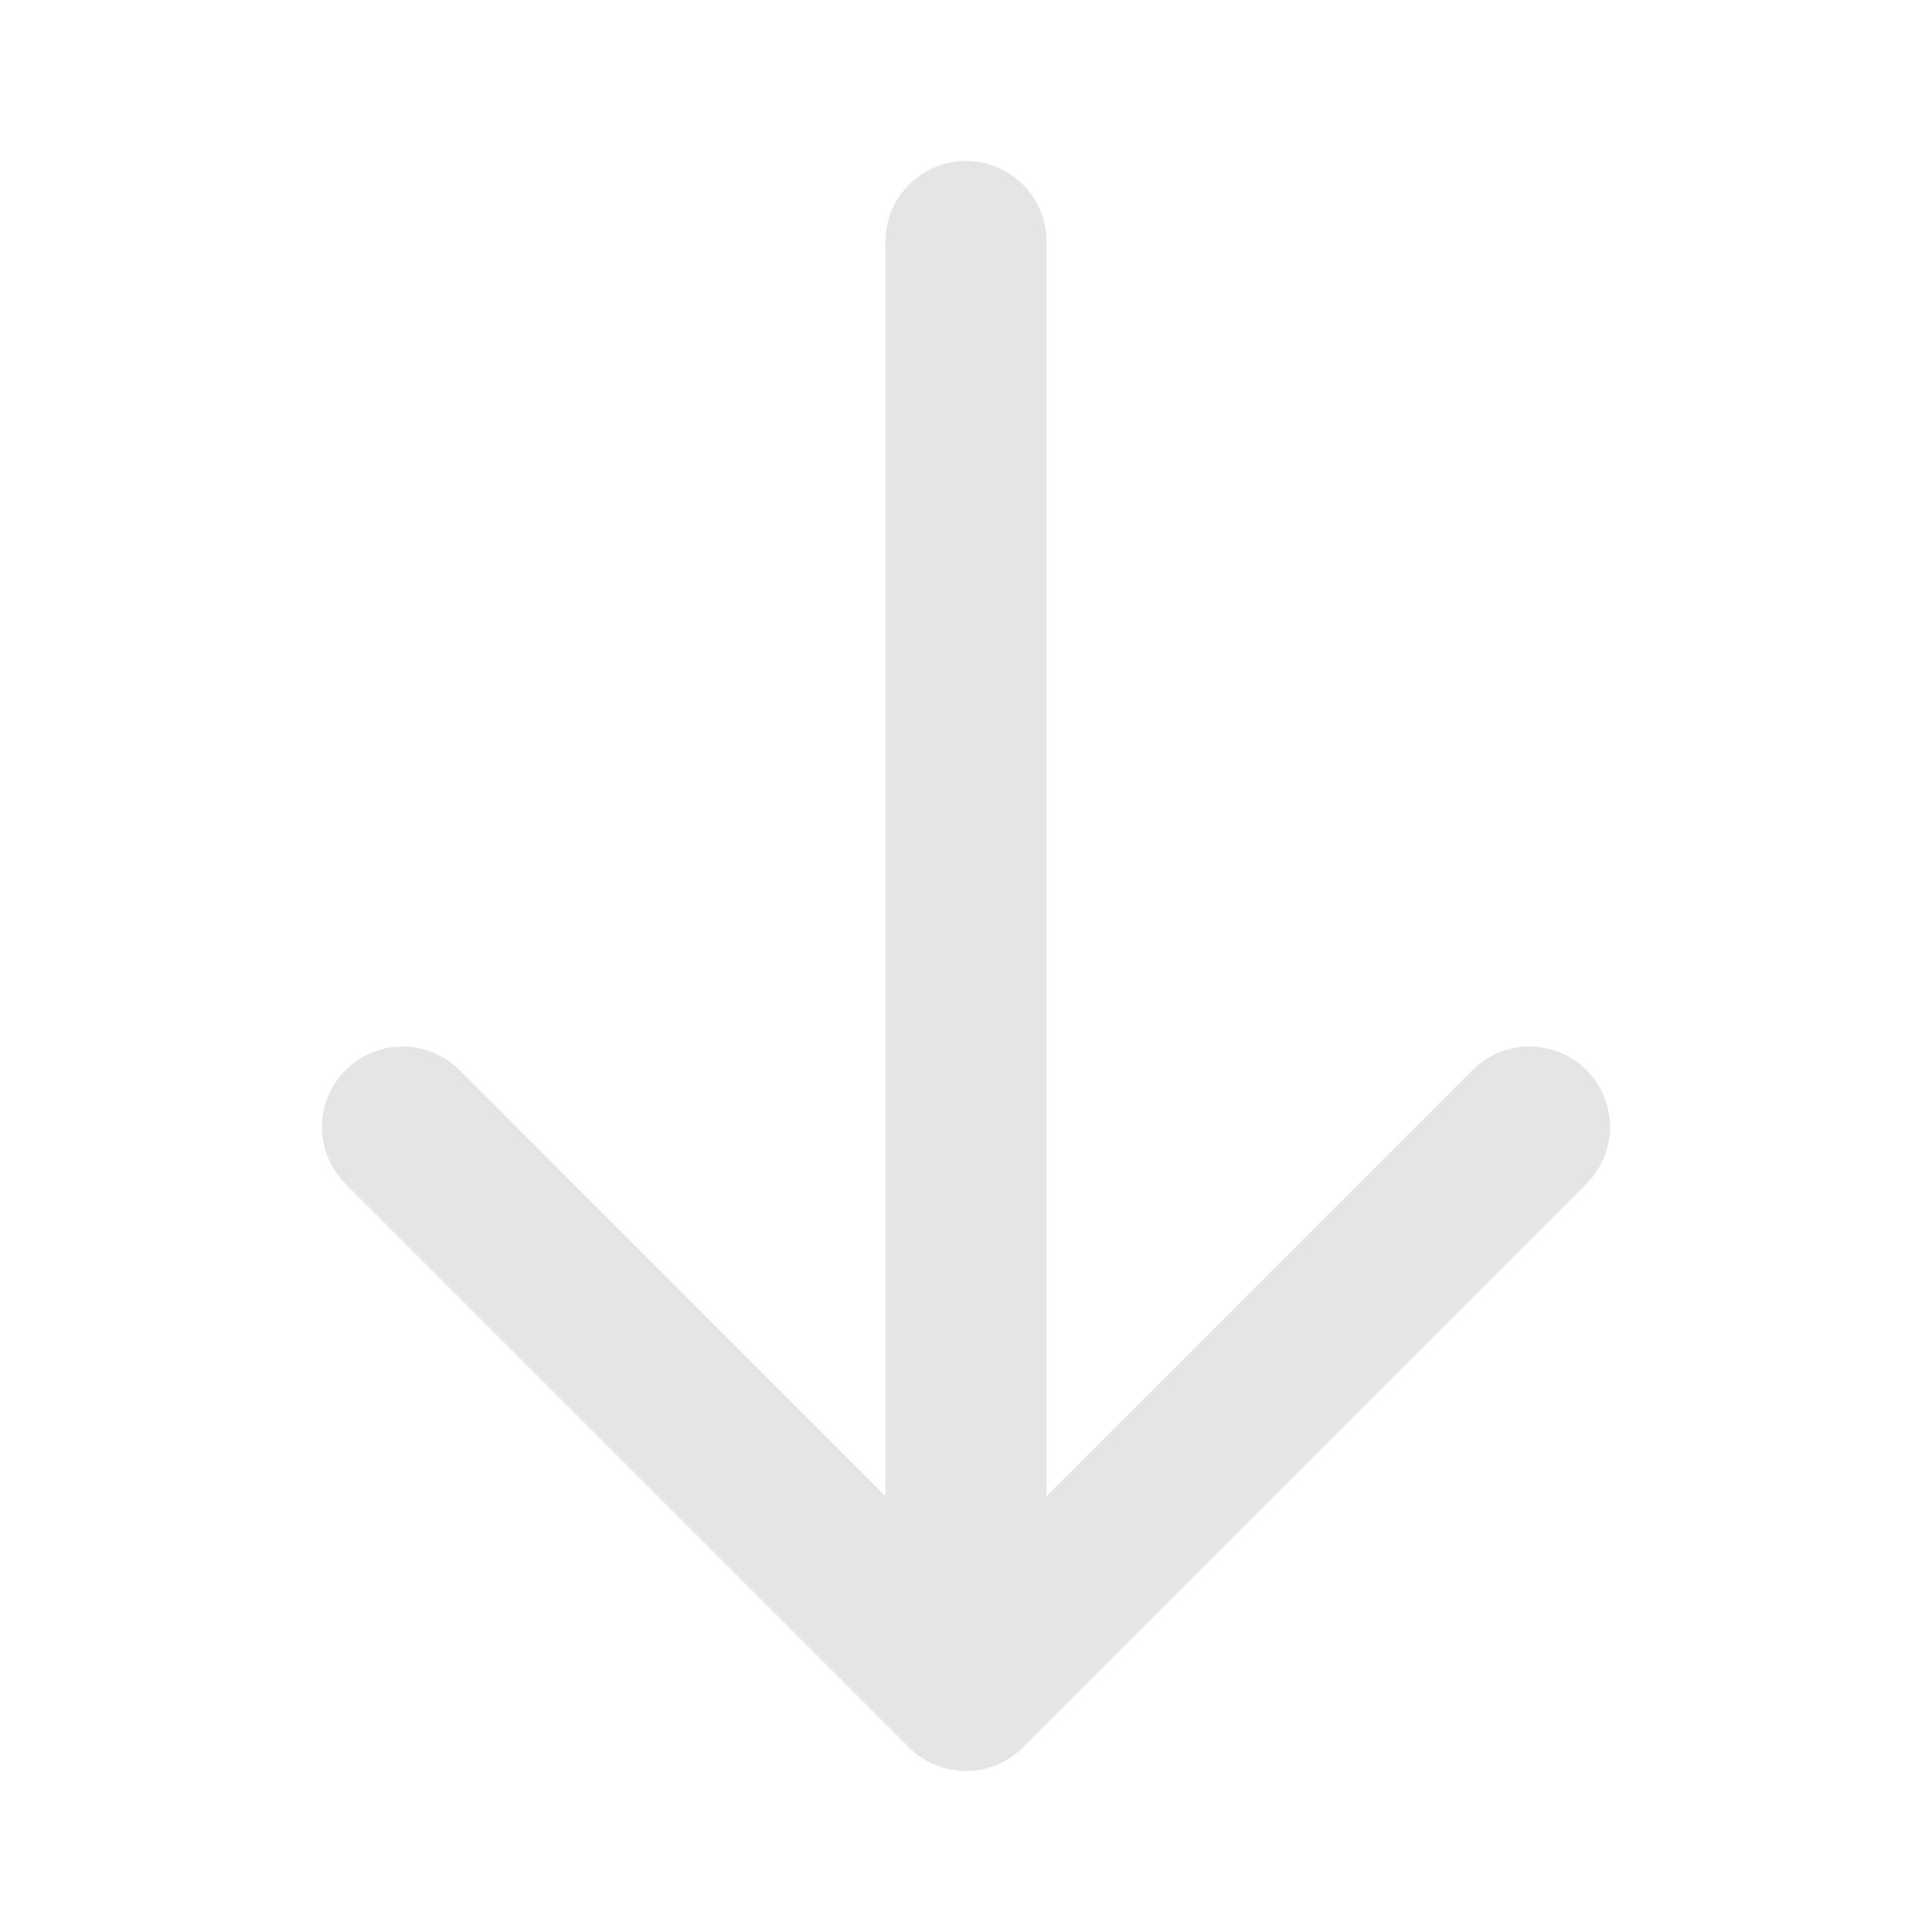 <svg width="40" height="40" viewBox="0 0 40 40" fill="none" xmlns="http://www.w3.org/2000/svg">
<path d="M18.333 5V30.977L9.512 22.155C8.861 21.504 7.806 21.504 7.155 22.155C6.504 22.806 6.504 23.861 7.155 24.512L18.822 36.179C19.473 36.83 20.528 36.83 21.178 36.179L32.845 24.512C33.17 24.187 33.334 23.76 33.334 23.333C33.334 22.907 33.17 22.48 32.845 22.155C32.194 21.504 31.139 21.504 30.488 22.155L21.667 30.977V5C21.667 4.08 20.921 3.333 20 3.333C19.08 3.333 18.333 4.08 18.333 5Z" fill="#E5E5E5"/>
</svg>

